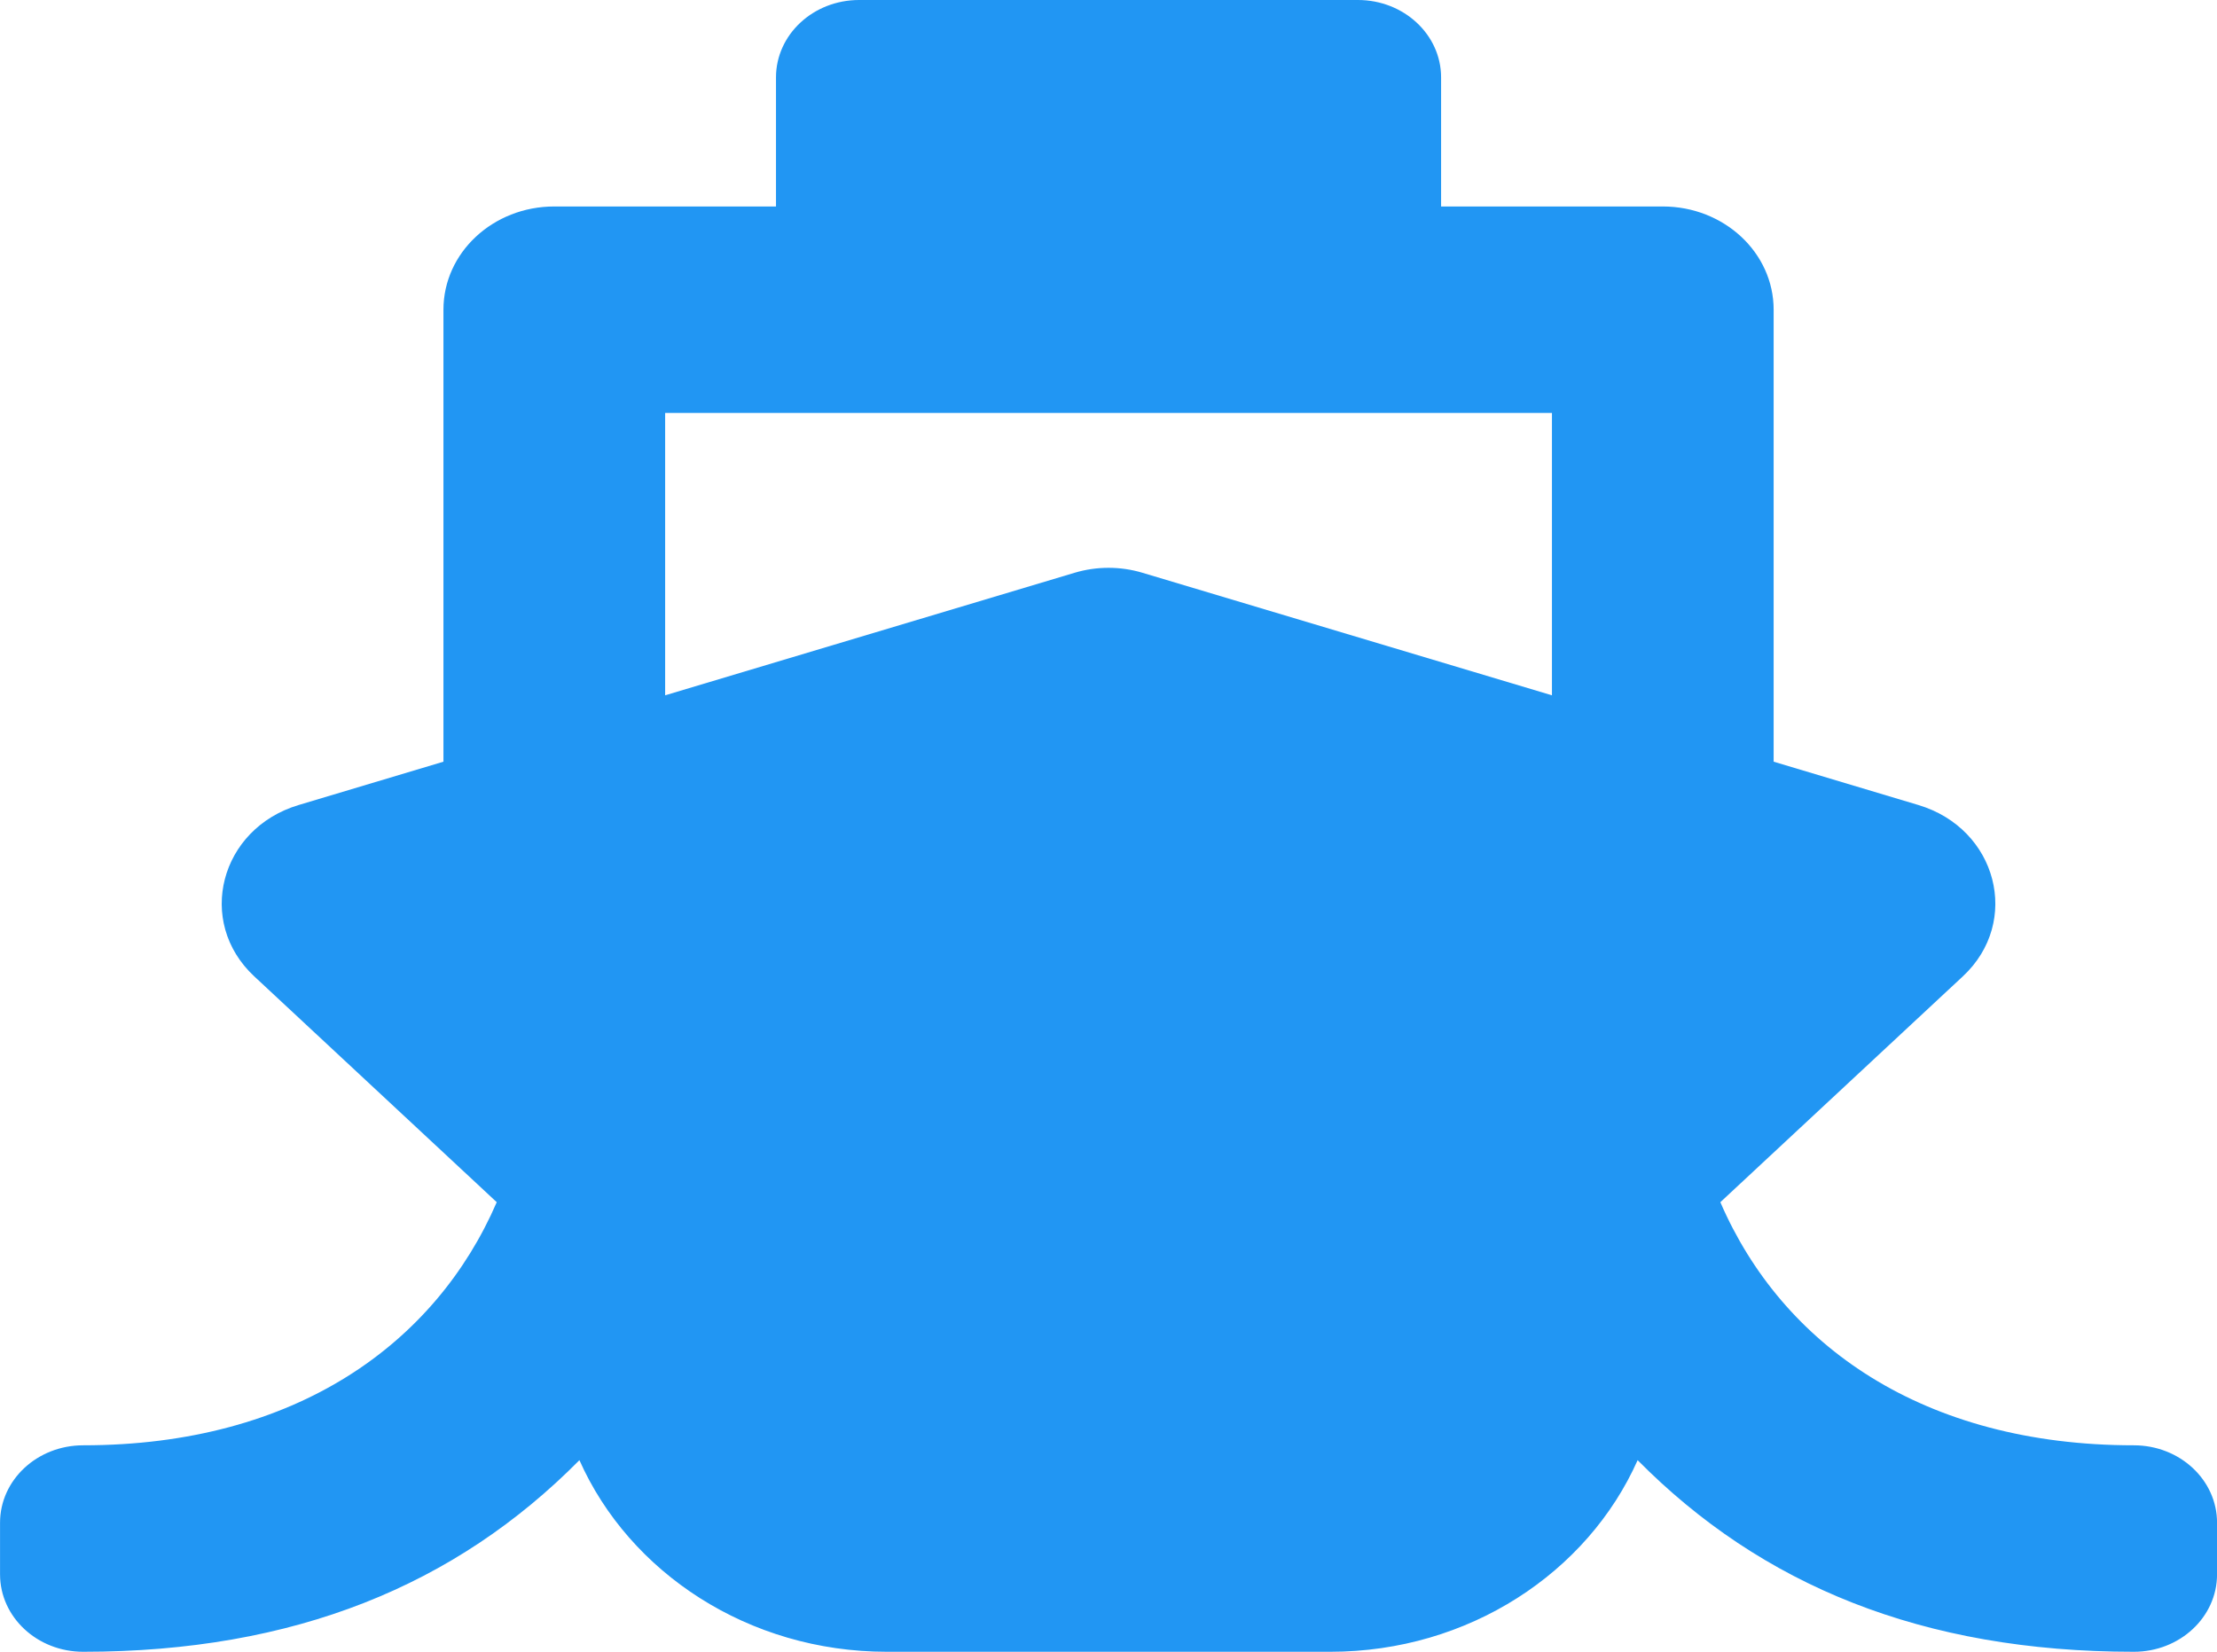<svg width="51" height="38" viewBox="0 0 51 38" fill="none" xmlns="http://www.w3.org/2000/svg">
<path d="M39.575 27.657L45.154 22.461C46.501 21.206 45.946 19.064 44.131 18.52L40.801 17.523V7.125C40.801 5.813 39.659 4.75 38.251 4.75H33.151V1.781C33.151 0.797 32.294 0 31.238 0H19.763C18.707 0 17.851 0.797 17.851 1.781V4.75H12.751C11.342 4.75 10.201 5.813 10.201 7.125V17.523L6.87 18.52C5.057 19.063 4.499 21.205 5.848 22.461L11.427 27.657C10.028 30.896 6.821 33.25 1.913 33.25C0.857 33.25 0.001 34.047 0.001 35.031V36.219C0.001 37.203 0.857 38 1.913 38C6.776 38 10.48 36.47 13.329 33.592C14.478 36.177 17.215 38 20.401 38H30.601C33.787 38 36.523 36.177 37.672 33.592C40.521 36.47 44.225 38 49.088 38C50.145 38 51.001 37.203 51.001 36.219V35.031C51.001 34.047 50.145 33.25 49.088 33.25C44.242 33.25 40.997 30.949 39.575 27.657ZM15.301 9.5H35.701V15.996L26.281 13.177C25.774 13.025 25.228 13.025 24.72 13.177L15.301 15.996V9.5Z" fill="#2196F3"/>
</svg>
